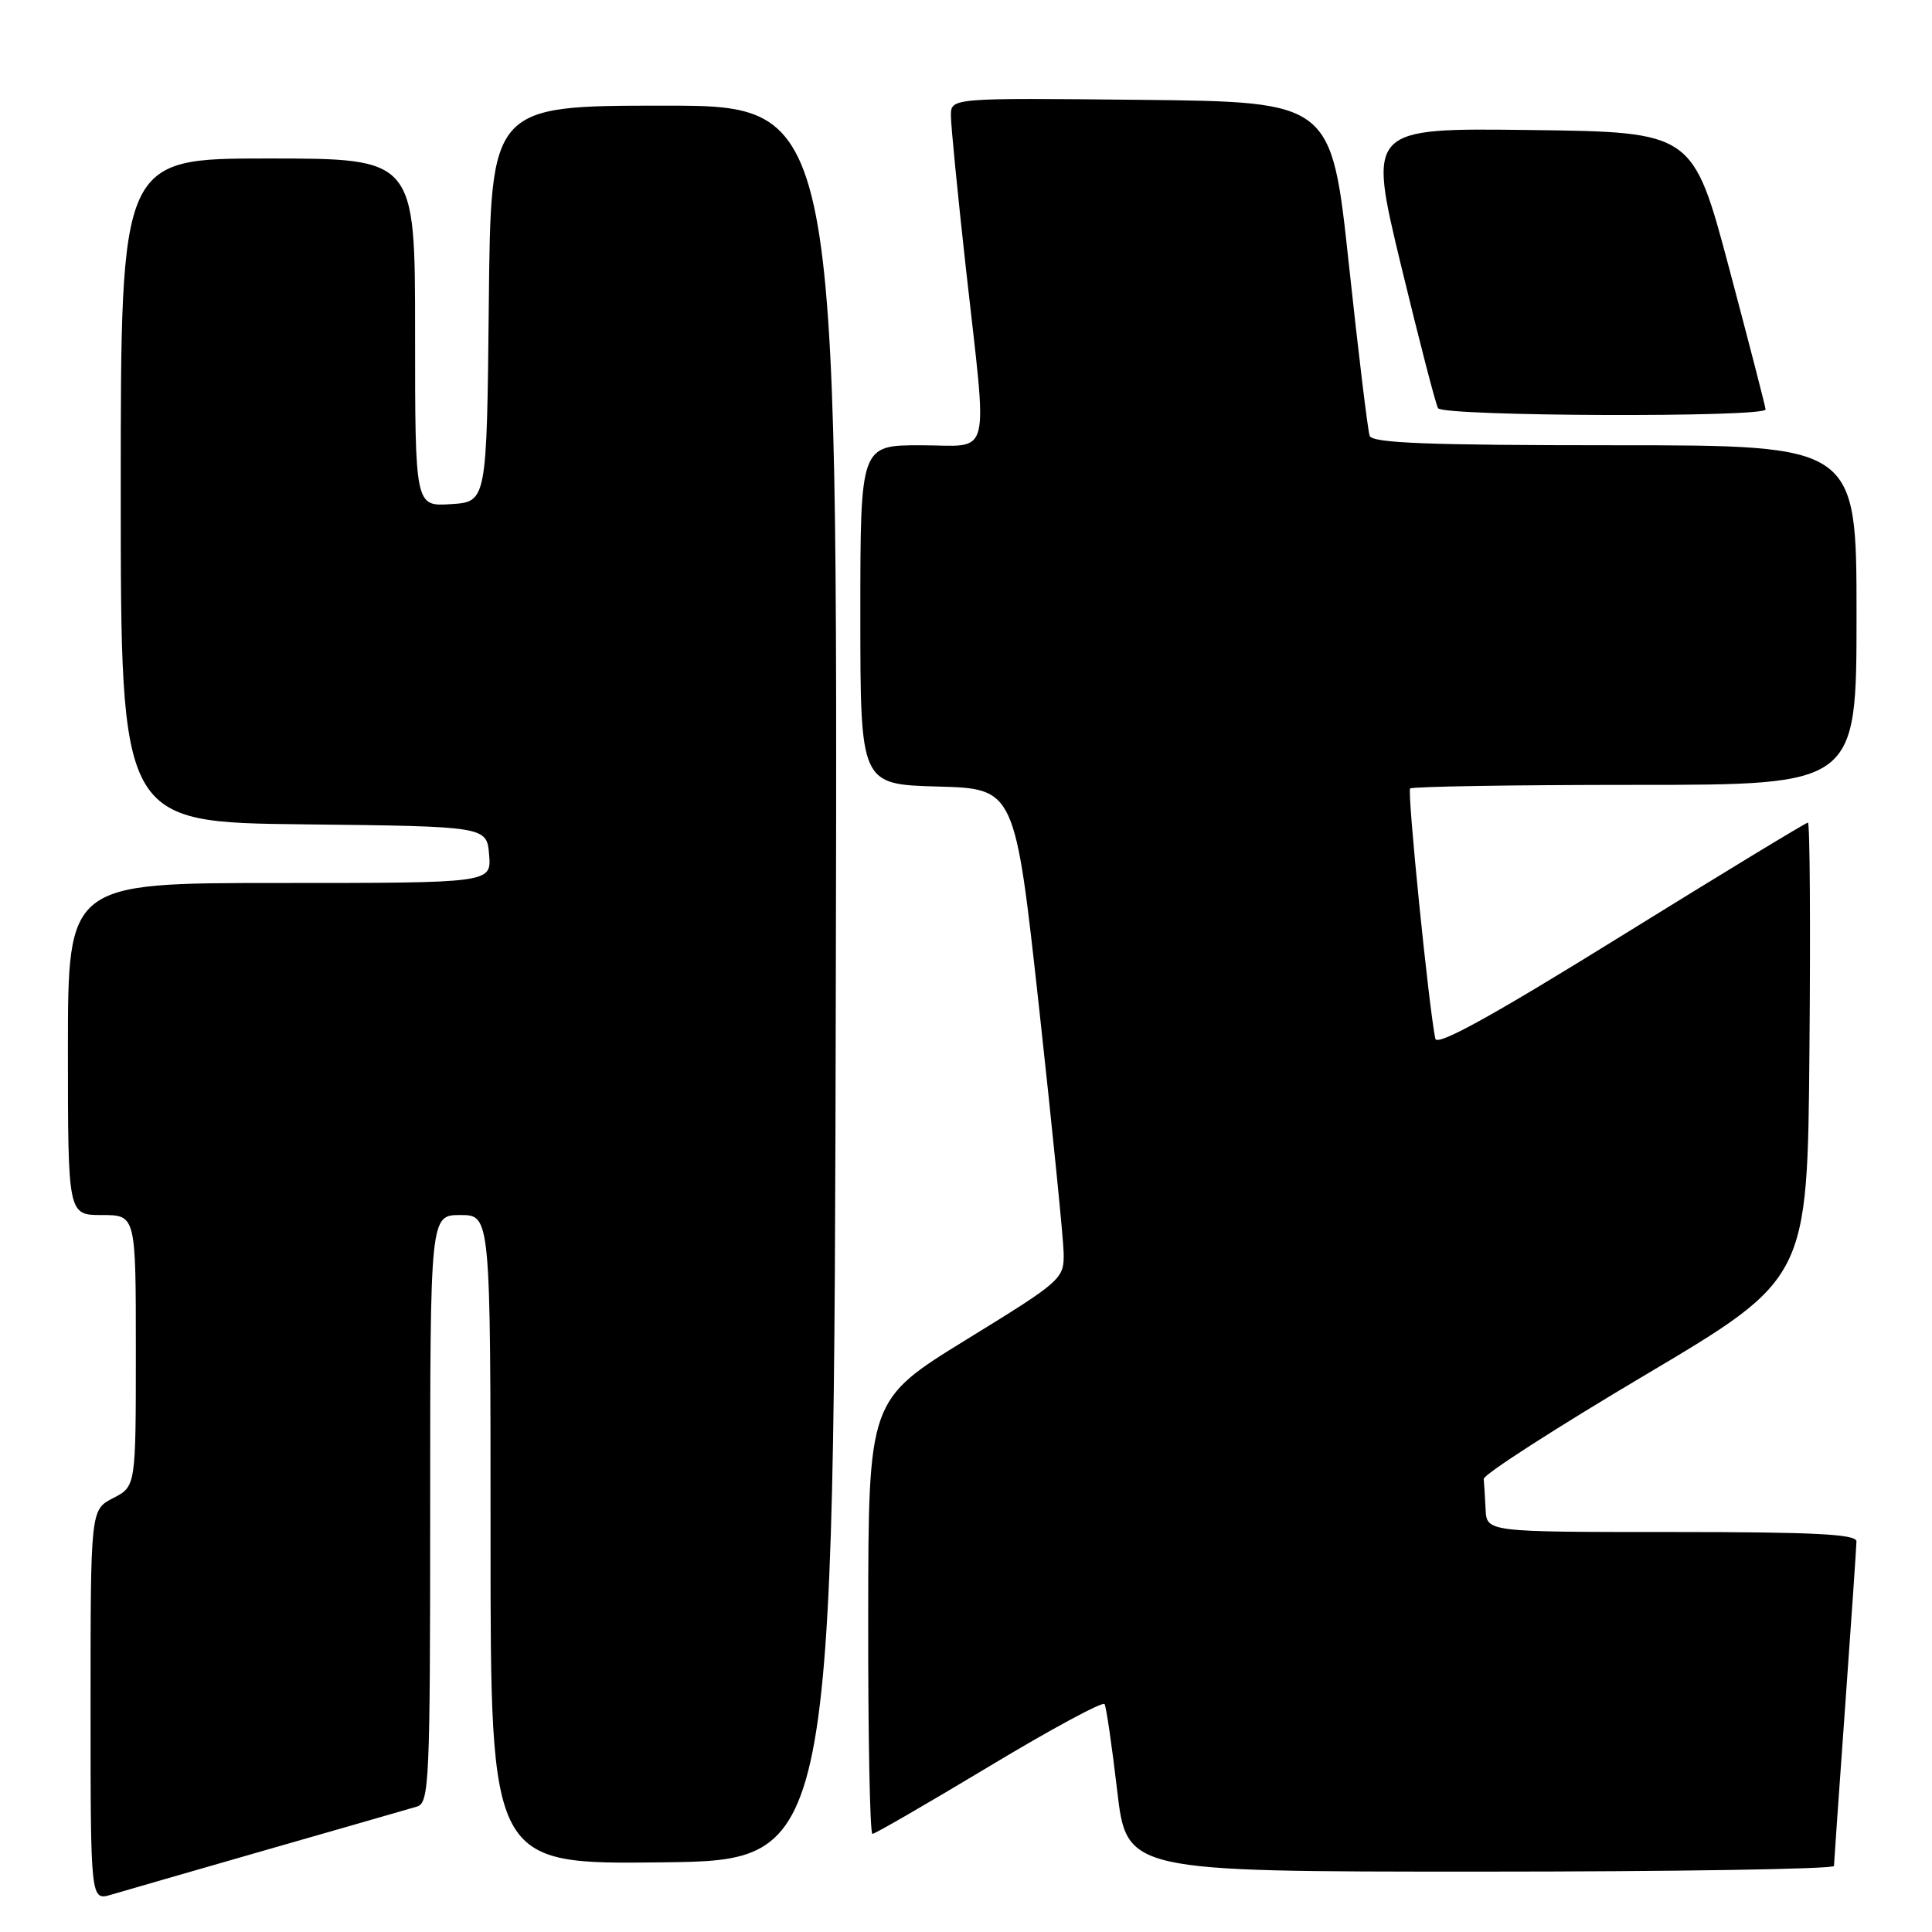 <?xml version="1.0" encoding="UTF-8" standalone="no"?>
<!DOCTYPE svg PUBLIC "-//W3C//DTD SVG 1.1//EN" "http://www.w3.org/Graphics/SVG/1.1/DTD/svg11.dtd" >
<svg xmlns="http://www.w3.org/2000/svg" xmlns:xlink="http://www.w3.org/1999/xlink" version="1.1" viewBox="0 0 256 256">
 <g >
 <path fill="currentColor"
d=" M 35.50 245.06 C 45.40 242.22 54.29 239.67 55.25 239.38 C 56.88 238.90 57.00 236.15 57.00 199.93 C 57.00 161.00 57.00 161.00 61.00 161.00 C 65.00 161.00 65.00 161.00 65.00 204.02 C 65.00 247.04 65.00 247.04 87.75 246.77 C 110.50 246.50 110.50 246.50 110.75 130.25 C 111.01 14.00 111.01 14.00 88.02 14.00 C 65.03 14.00 65.03 14.00 64.77 40.25 C 64.50 66.50 64.50 66.50 59.75 66.80 C 55.00 67.11 55.00 67.11 55.00 44.05 C 55.00 21.00 55.00 21.00 35.50 21.00 C 16.00 21.00 16.00 21.00 16.00 64.98 C 16.00 108.96 16.00 108.96 40.25 109.23 C 64.50 109.50 64.50 109.50 64.81 113.25 C 65.12 117.00 65.12 117.00 37.06 117.00 C 9.00 117.00 9.00 117.00 9.00 139.00 C 9.00 161.00 9.00 161.00 13.50 161.00 C 18.00 161.00 18.00 161.00 18.00 178.97 C 18.00 196.95 18.00 196.95 15.00 198.50 C 12.00 200.05 12.00 200.05 12.00 225.96 C 12.00 251.86 12.00 251.86 14.75 251.05 C 16.26 250.60 25.60 247.91 35.50 245.06 Z  M 243.01 247.25 C 243.02 246.84 243.69 237.28 244.50 226.00 C 245.31 214.72 245.98 204.94 245.99 204.25 C 246.00 203.28 240.44 203.00 221.50 203.00 C 197.00 203.00 197.00 203.00 196.85 200.00 C 196.77 198.35 196.66 196.54 196.60 195.97 C 196.54 195.40 206.18 189.20 218.00 182.19 C 239.50 169.43 239.50 169.43 239.76 139.22 C 239.91 122.60 239.82 109.00 239.56 109.00 C 239.29 109.00 228.15 115.77 214.79 124.05 C 197.78 134.60 190.41 138.67 190.19 137.64 C 189.32 133.47 186.44 104.89 186.85 104.48 C 187.12 104.22 200.53 104.00 216.67 104.00 C 246.00 104.00 246.00 104.00 246.00 81.50 C 246.00 59.00 246.00 59.00 213.97 59.00 C 189.25 59.00 181.83 58.71 181.49 57.75 C 181.24 57.06 180.00 46.83 178.73 35.00 C 176.42 13.50 176.42 13.50 151.21 13.23 C 126.00 12.97 126.00 12.97 126.00 15.32 C 126.00 16.62 126.90 25.74 127.99 35.59 C 130.88 61.53 131.52 59.00 122.00 59.00 C 114.00 59.00 114.00 59.00 114.00 81.47 C 114.00 103.93 114.00 103.93 124.24 104.22 C 134.49 104.50 134.49 104.50 137.68 133.50 C 139.43 149.45 140.90 164.08 140.94 166.01 C 141.00 169.46 140.75 169.69 128.04 177.51 C 115.07 185.50 115.07 185.50 115.04 214.25 C 115.02 230.06 115.27 243.00 115.60 243.00 C 115.94 243.00 122.90 238.97 131.08 234.05 C 139.25 229.13 146.13 225.42 146.36 225.80 C 146.59 226.19 147.34 231.34 148.03 237.25 C 149.29 248.00 149.29 248.00 196.15 248.00 C 221.92 248.00 243.01 247.66 243.01 247.25 Z  M 233.95 54.25 C 233.92 53.84 231.74 45.40 229.11 35.50 C 224.31 17.50 224.31 17.50 202.79 17.23 C 181.26 16.96 181.26 16.96 185.62 35.07 C 188.03 45.03 190.24 53.59 190.55 54.09 C 191.23 55.18 234.02 55.34 233.95 54.25 Z "/>
</g>
</svg>
